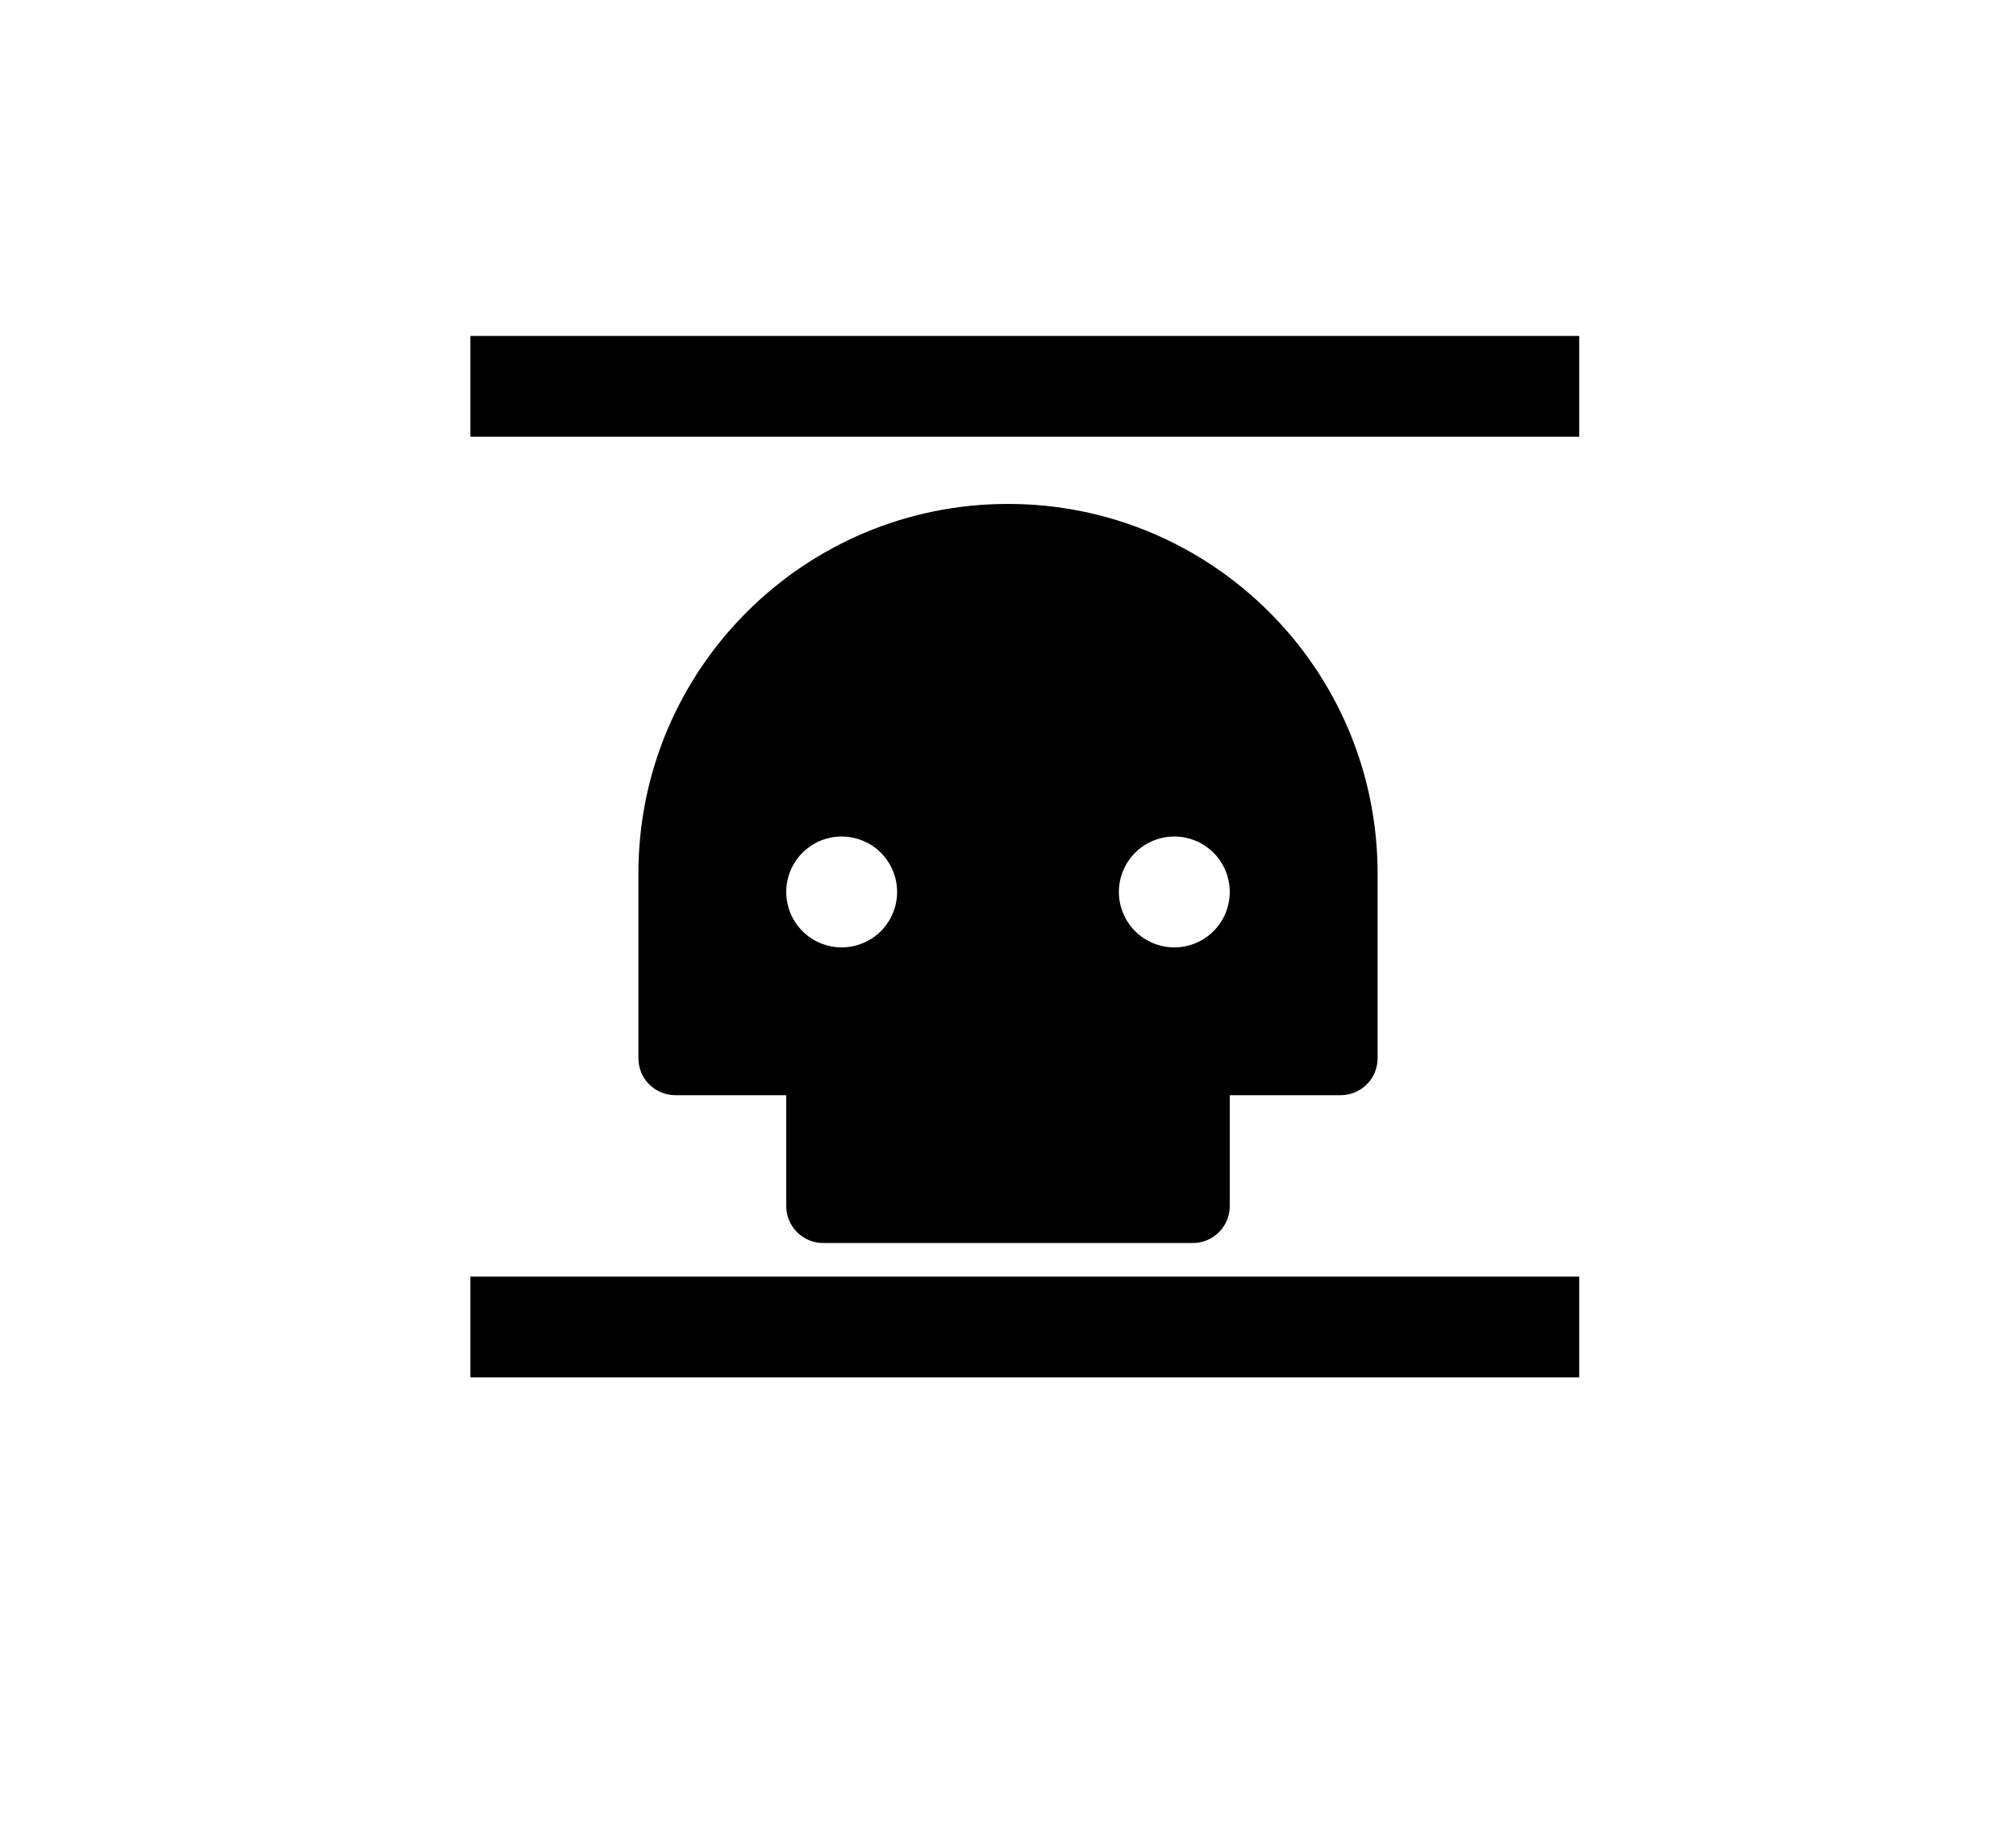 <svg width="60" height="55" viewBox="0 0 60 55" fill="none" xmlns="http://www.w3.org/2000/svg">
<path d="M36.6 32.6V35.9C36.6 36.192 36.484 36.471 36.278 36.678C36.072 36.884 35.792 37 35.5 37H24.5C24.208 37 23.928 36.884 23.722 36.678C23.516 36.471 23.4 36.192 23.4 35.9V32.6H20.1C19.808 32.6 19.529 32.484 19.322 32.278C19.116 32.072 19 31.792 19 31.5V26C19 19.925 23.925 15 30 15C36.075 15 41 19.925 41 26V31.5C41 31.792 40.884 32.072 40.678 32.278C40.471 32.484 40.192 32.6 39.9 32.6H36.6ZM25.05 28.2C25.267 28.2 25.481 28.157 25.681 28.074C25.882 27.991 26.064 27.87 26.217 27.717C26.37 27.564 26.491 27.382 26.574 27.181C26.657 26.981 26.7 26.767 26.7 26.55C26.7 26.333 26.657 26.119 26.574 25.919C26.491 25.718 26.37 25.537 26.217 25.383C26.064 25.23 25.882 25.108 25.681 25.026C25.481 24.943 25.267 24.9 25.05 24.9C24.612 24.9 24.193 25.074 23.883 25.383C23.574 25.693 23.4 26.112 23.4 26.55C23.4 26.988 23.574 27.407 23.883 27.717C24.193 28.026 24.612 28.2 25.05 28.2V28.2ZM34.95 28.2C35.167 28.2 35.381 28.157 35.581 28.074C35.782 27.991 35.964 27.87 36.117 27.717C36.27 27.564 36.392 27.382 36.474 27.181C36.557 26.981 36.6 26.767 36.6 26.55C36.6 26.333 36.557 26.119 36.474 25.919C36.392 25.718 36.27 25.537 36.117 25.383C35.964 25.23 35.782 25.108 35.581 25.026C35.381 24.943 35.167 24.9 34.95 24.9C34.512 24.9 34.093 25.074 33.783 25.383C33.474 25.693 33.3 26.112 33.3 26.55C33.3 26.988 33.474 27.407 33.783 27.717C34.093 28.026 34.512 28.2 34.95 28.2V28.2Z" fill="black"/>
<line x1="14" y1="11.5" x2="47" y2="11.5" stroke="black" stroke-width="3"/>
<line x1="14" y1="39.5" x2="47" y2="39.5" stroke="black" stroke-width="3"/>
</svg>
